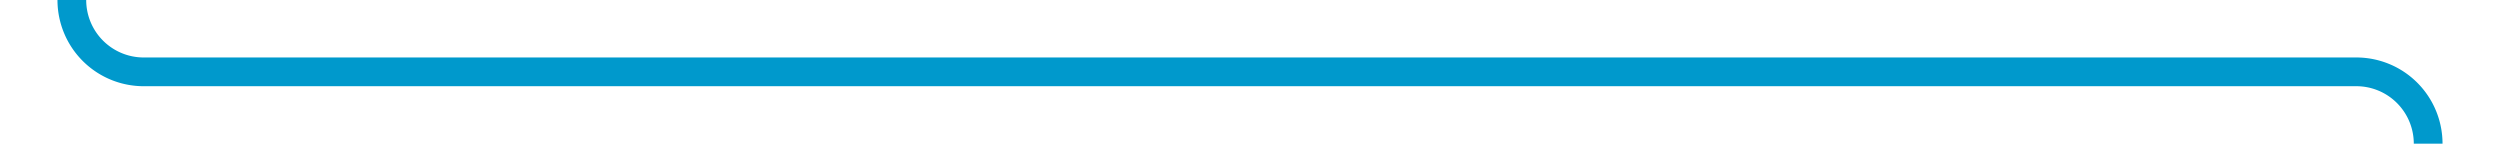 ﻿<?xml version="1.0" encoding="utf-8"?>
<svg version="1.1" xmlns:xlink="http://www.w3.org/1999/xlink" width="174px" height="10px" preserveAspectRatio="xMinYMid meet" viewBox="562 768  174 8" xmlns="http://www.w3.org/2000/svg">
  <path d="M 567 267  L 567 461  A 3 3 0 0 1 570 464 A 3 3 0 0 1 567 467 L 567 487  A 3 3 0 0 1 570 490 A 3 3 0 0 1 567 493 L 567 767  A 5 5 0 0 0 572 772 L 726 772  A 5 5 0 0 1 731 777 L 731 887  " stroke-width="2" stroke="#0099cc" fill="none" />
</svg>